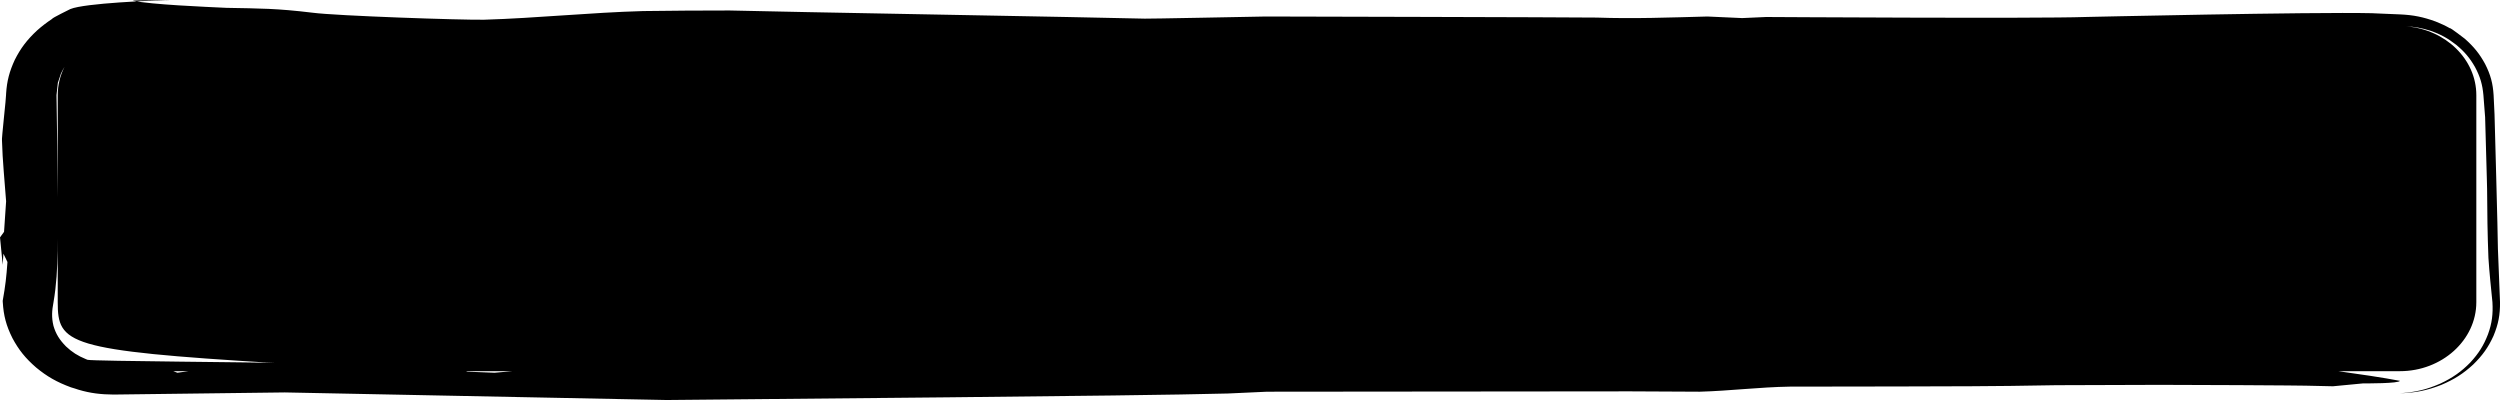 <?xml version="1.0" encoding="UTF-8" standalone="no"?>
<svg
    xmlns:dc="http://purl.org/dc/elements/1.1/"
    xmlns:cc="http://creativecommons.org/ns#"
    xmlns:rdf="http://www.w3.org/1999/02/22-rdf-syntax-ns#"
    xmlns:svg="http://www.w3.org/2000/svg"
    xmlns="http://www.w3.org/2000/svg"
    version="1.1"
    style="fill-rule:evenodd"
    preserveAspectRatio="none"
    viewBox="0 0 150 24"
    id="posters-level2-price"
    width="150"
    height="24">
   <g
       id="posters-level2-price_g"
       transform="matrix(3.942935301e-4,0,0,4.398583039e-4,-528.324,-451.596)">
      <path
          d="m 1720037,1060734 c -1,-1829 -518,-18452 -518,-18452 -45,-872 -93,-1744 -139,-2617 -110,-1592 -458,-2789 -1299,-4259 -824,-1363 -1694,-2336 -3087,-3438 -17,7 -2179,-1536 -2277,-1436 -719,-364 -1369,-633 -2157,-912 -1889,-615 -3373,-891 -5439,-972 -5,3 -4530,-168 -4248,-162 -9079,-189 -43864,524 -43688,518 -7066,231 -48612,-1 -48514,0 -1212,49 -3639,147 -3639,147 l -5291,-215 c -5632,134 -11230,326 -16866,146 -4563,-50 -50355,-146 -50354,-146 -1745,30 -18388,323 -18388,292 -7139,-176 -56044,-936 -63182,-1113 -4392,3 -8769,19 -13161,79 -8073,202 -16149,964 -24207,1181 -3410,54 -22507,-526 -26109,-957 -5500,-595 -7889,-573 -13094,-663 -3334,-139 -11351,-442 -14221,-966 -328,-88 5605,-103 5605,-103 -2497,59 -12910,417 -15131,1232 0,0 -2855,1251 -2761,1332 -873,527 -1544,981 -2312,1592 -1541,1287 -2500,2431 -3386,4006 -822,1594 -1192,2872 -1317,4561 13,0 -15,256 -15,256 61,16 -719,6200 -615,6200 78,2723 409,5549 627,8279 -104,1389 -314,4165 -314,4164 -205,253 -614,758 -614,758 137,1245 409,3738 409,3737 37,-505 110,-1515 110,-1514 205,378 614,1135 614,1135 -164,2079 -315,3246 -724,5300 1,15 14,179 12,179 120,1830 521,3213 1474,4913 949,1587 1964,2730 3600,4000 1643,1219 3148,1994 5300,2703 12,-11 1159,327 1159,327 1796,481 3412,647 5335,659 0,0 26043,-291 26043,-291 0,0 58119,1041 58119,1035 14536,-151 70865,-528 85404,-889 5558,-239 5836,-240 5953,-244 l 55249,-48 c 470,0 10582,48 10582,48 4513,-109 9113,-626 13691,-692 2269,0 31300,-29 33568,-98 l 7011,-98 c 1425,0 15742,-56 15742,-47 2728,3 21186,51 23911,145 815,16 2447,49 2447,49 l 4564,-391 c 399,-1 5478,24 5622,-351 -2484,-431 -6327,-937 -9393,-1317 l 9392,0 c 6395,0 11629,-4236 11629,-9413 l 0,-28238 c 0,-4908 -4707,-8972 -10648,-9379 1260,36 2335,222 3621,580 1614,498 2703,1049 3962,1930 1291,954 2084,1815 2859,3024 794,1324 1142,2405 1284,3845 -2,0 262,3040 259,2995 288,9652 317,9615 301,9795 12,3122 67,6295 203,9415 143,2003 386,4032 609,6033 102,1570 -57,2875 -676,4378 -2,0 -13,31 -13,31 -635,1477 -1397,2574 -2678,3819 -1361,1247 -2657,2071 -4560,2877 -2076,814 -3790,1183 -6151,1323 2383,-66 4136,-386 6278,-1135 2014,-766 3381,-1554 4871,-2787 1442,-1260 2312,-2374 3088,-3904 748,-1612 1016,-2904 994,-4602 -1,0 -316,-7178 -315,-7169 z m -302097,16582 -2756,215 c -1389,-49 -4166,-147 -4166,-147 l -169,-68 7091,0 z m -49306,0 -1712,215 c -104,-32 -364,-113 -638,-215 l 2350,0 z m 13132,-1110 c -535,-104 -27950,-248 -28522,-441 1,-6 -240,-87 -239,-87 -1257,-464 -2126,-966 -3035,-1736 -987,-896 -1544,-1695 -1906,-2802 -315,-1173 -240,-2066 5,-3237 453,-2371 581,-4599 628,-6992 l 14,-1660 0,8652 c 0,5693 1410,6588 33055,8303 z m -33055,-22598 c -26,-4648 -110,-9295 -187,-13943 l 204,-1685 c 30,-112 464,-1248 464,-1248 175,-339 353,-645 552,-935 -663,1181 -1033,2492 -1033,3868 l 0,13943 z"
          id="posters-level2-price_path2"
          style="fill:#000000;fill-rule:nonzero" />
   </g>
</svg>
